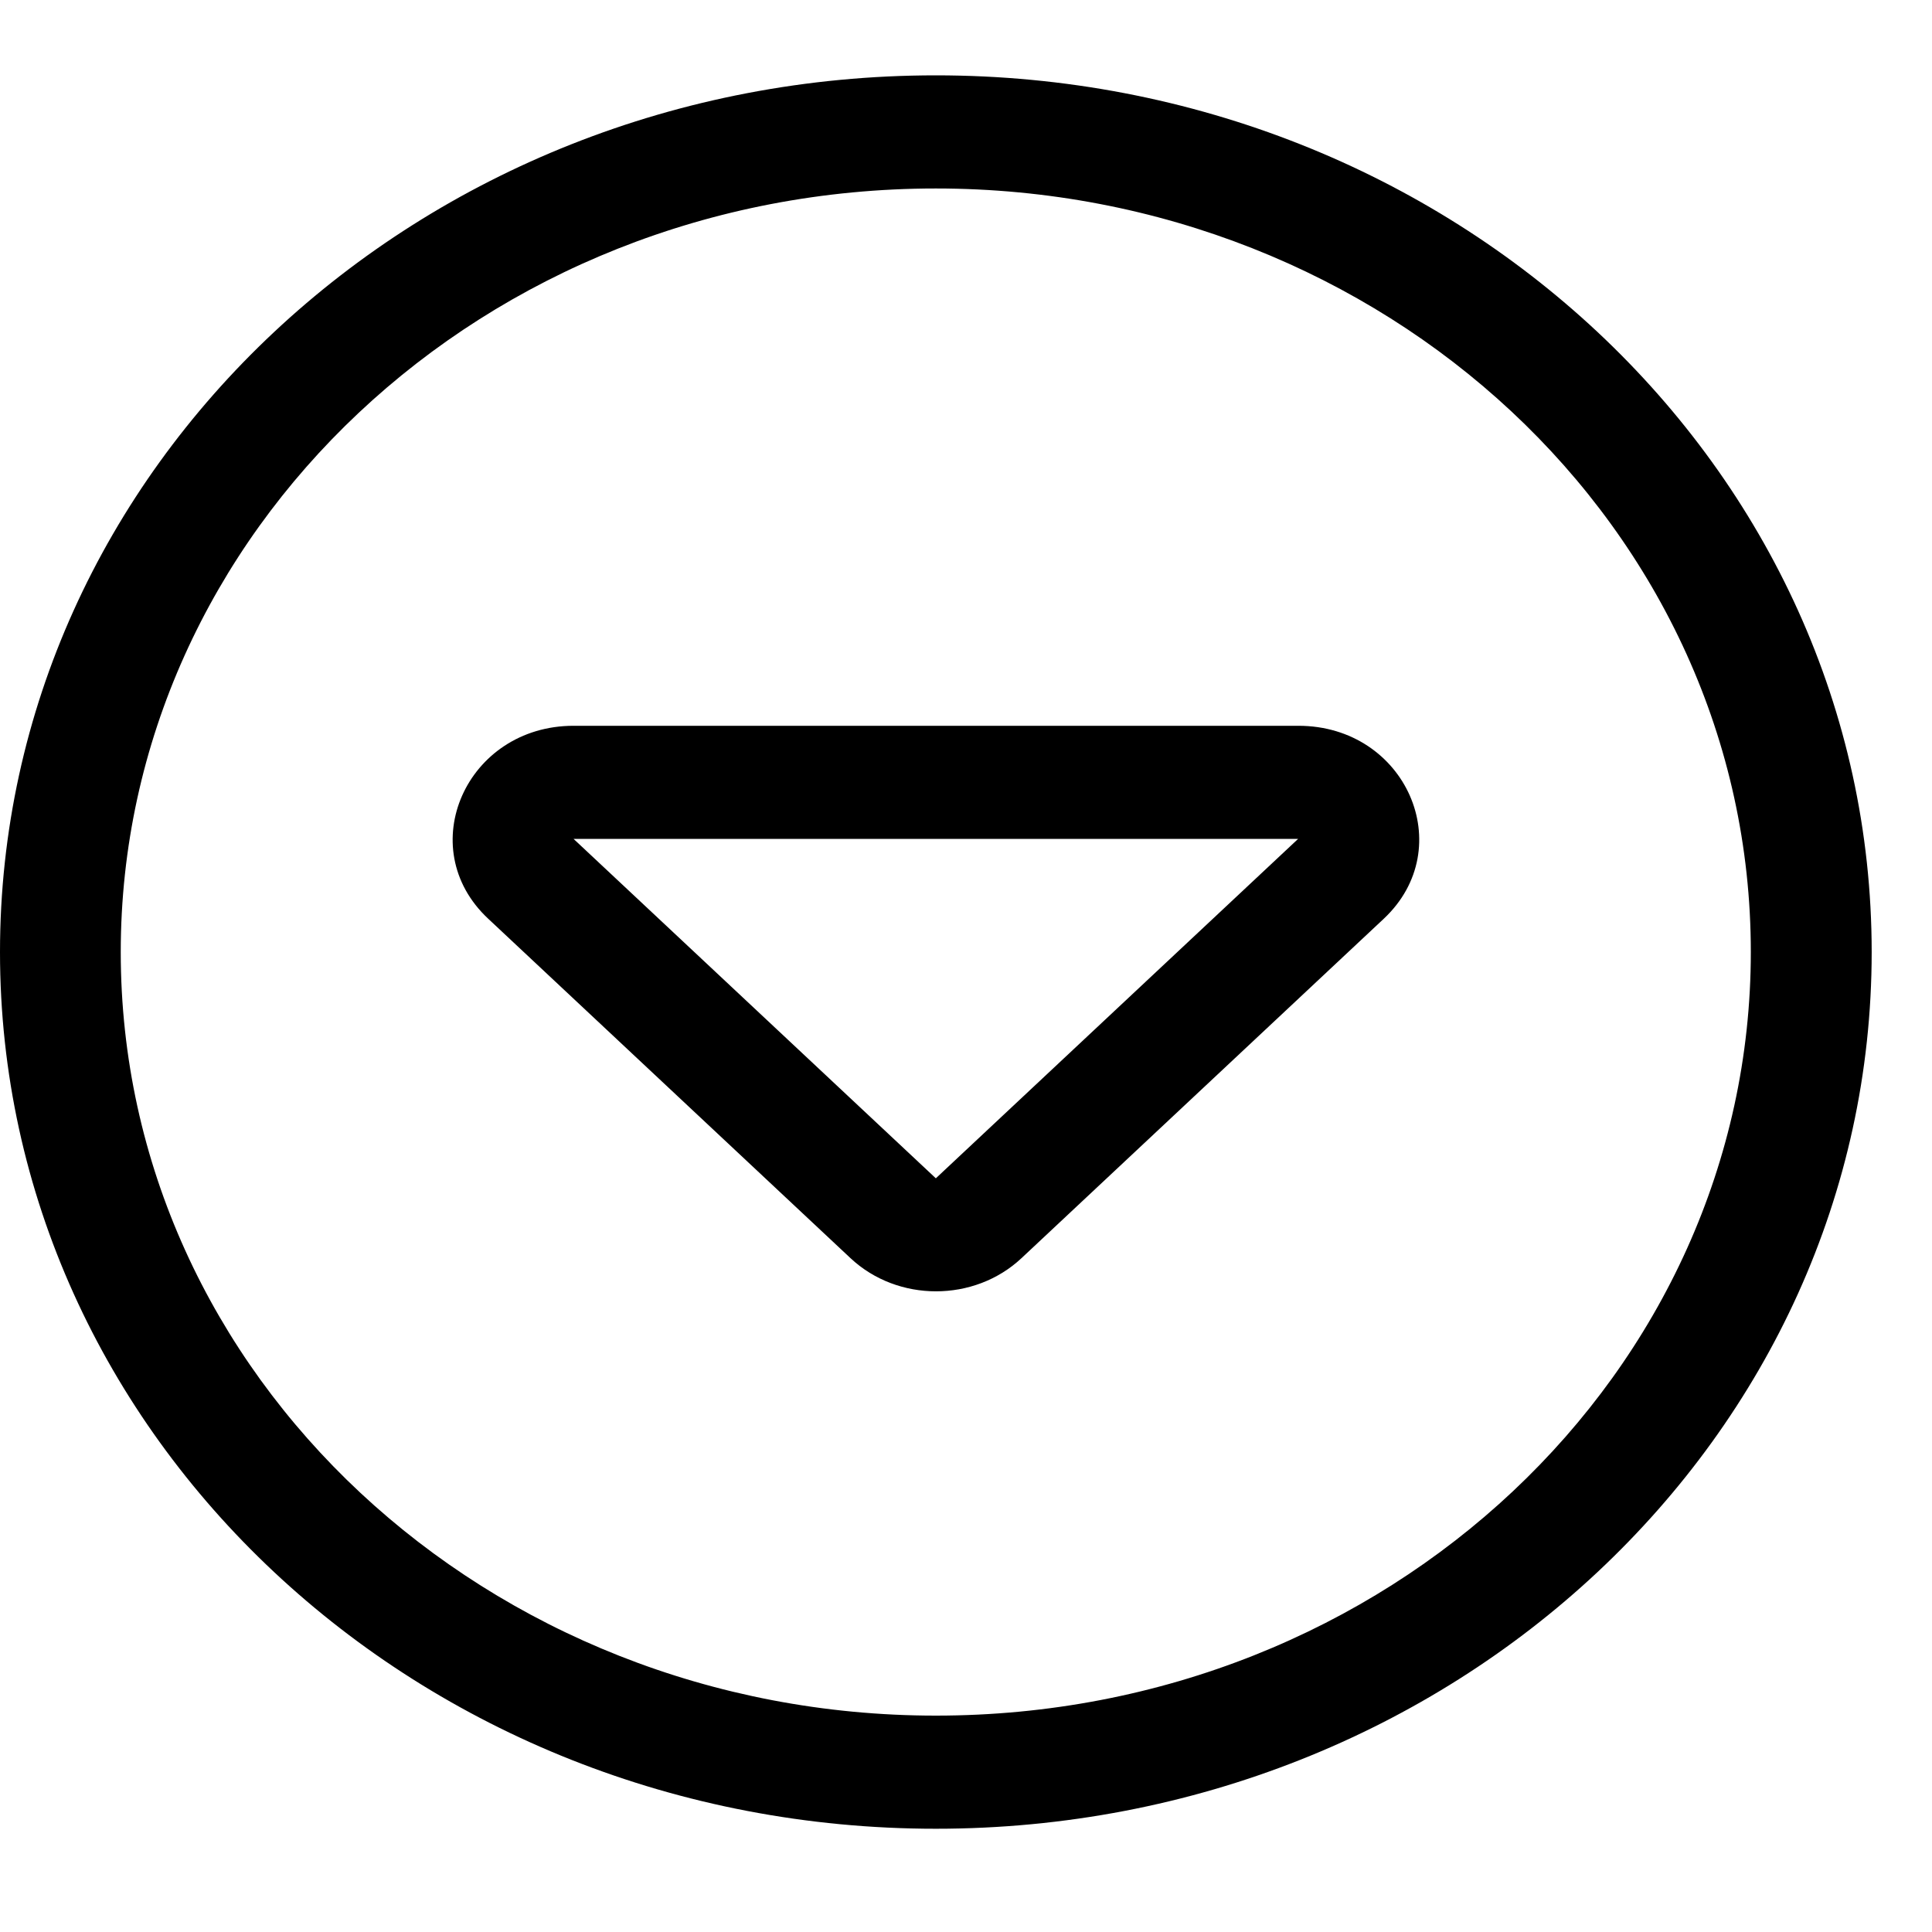 <svg width="18" height="18" viewBox="0 0 18 18" fill="none" xmlns="http://www.w3.org/2000/svg">
<path d="M8.719 0.702C3.902 0.702 0 4.358 0 8.87C0 13.382 3.902 17.038 8.719 17.038C13.535 17.038 17.438 13.382 17.438 8.87C17.438 4.358 13.535 0.702 8.719 0.702ZM16.312 8.87C16.312 12.78 12.934 15.984 8.719 15.984C4.546 15.984 1.125 12.819 1.125 8.87C1.125 4.96 4.504 1.756 8.719 1.756C12.892 1.756 16.312 4.921 16.312 8.87ZM12.094 7.816L8.719 10.978L5.344 7.816H12.094ZM5.344 6.762C4.345 6.762 3.839 7.898 4.549 8.56L7.924 11.722C8.364 12.134 9.077 12.134 9.517 11.722L12.892 8.56C13.598 7.898 13.099 6.762 12.097 6.762H5.344Z" fill="black"/>
</svg>
